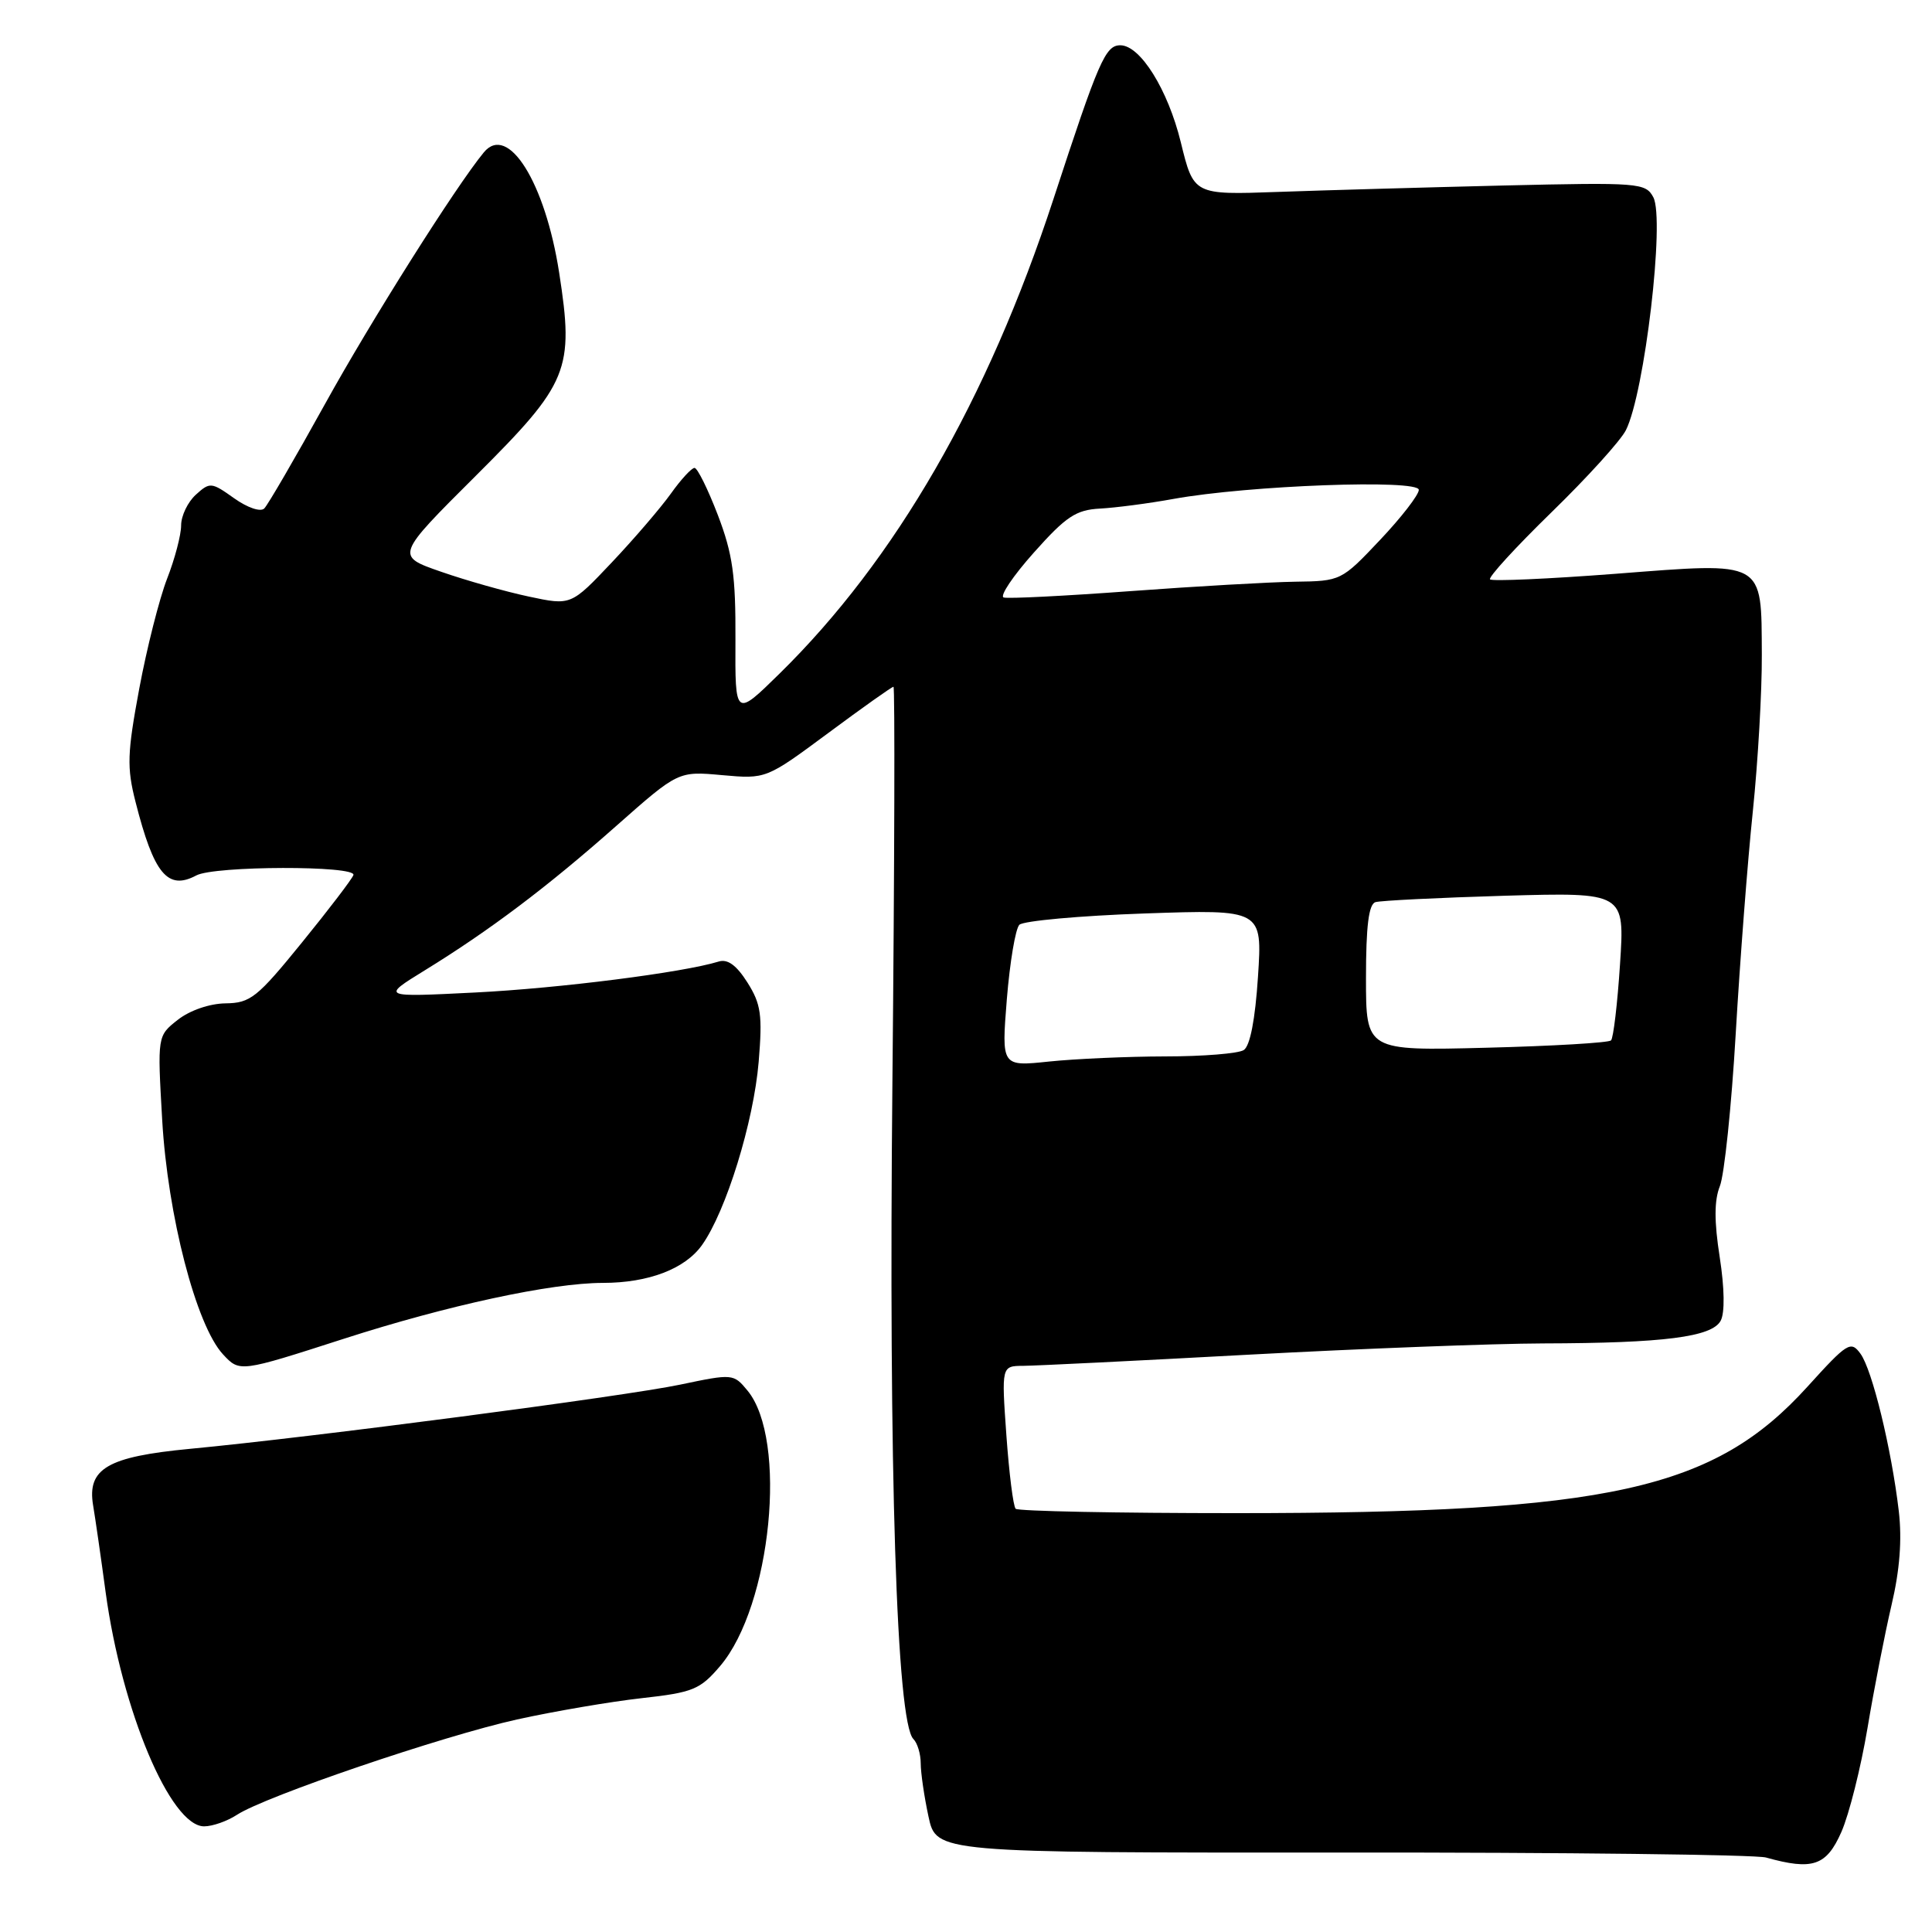 <?xml version="1.0" encoding="UTF-8" standalone="no"?>
<!DOCTYPE svg PUBLIC "-//W3C//DTD SVG 1.1//EN" "http://www.w3.org/Graphics/SVG/1.1/DTD/svg11.dtd" >
<svg xmlns="http://www.w3.org/2000/svg" xmlns:xlink="http://www.w3.org/1999/xlink" version="1.1" viewBox="0 0 256 256">
 <g >
 <path fill="currentColor"
d=" M 243.99 242.75 C 245.02 240.41 246.57 234.22 247.45 229.00 C 248.32 223.78 249.76 216.43 250.64 212.67 C 251.73 208.06 252.04 204.01 251.60 200.23 C 250.62 191.93 248.08 181.50 246.52 179.37 C 245.24 177.62 244.79 177.90 239.51 183.73 C 227.11 197.42 213.27 200.49 163.83 200.50 C 148.07 200.50 134.90 200.24 134.58 199.92 C 134.26 199.60 133.71 195.21 133.35 190.17 C 132.70 181.00 132.70 181.00 135.60 180.98 C 137.20 180.97 150.65 180.31 165.50 179.50 C 180.35 178.70 197.90 178.03 204.50 178.01 C 220.47 177.97 226.85 177.16 228.00 175.00 C 228.56 173.95 228.51 170.70 227.87 166.57 C 227.13 161.83 227.14 159.06 227.89 157.17 C 228.48 155.70 229.43 146.62 229.99 137.00 C 230.55 127.38 231.57 114.10 232.26 107.50 C 232.94 100.90 233.48 91.56 233.45 86.74 C 233.38 74.15 234.00 74.49 214.07 76.03 C 205.19 76.71 197.71 77.04 197.44 76.77 C 197.17 76.51 200.83 72.51 205.57 67.89 C 210.31 63.28 214.75 58.38 215.44 57.00 C 217.92 52.08 220.63 29.04 219.07 26.13 C 218.05 24.23 217.17 24.16 199.25 24.58 C 188.94 24.83 175.48 25.21 169.34 25.43 C 158.17 25.83 158.17 25.83 156.46 18.84 C 154.75 11.87 151.09 6.00 148.45 6.00 C 146.47 6.00 145.59 8.02 139.58 26.40 C 130.85 53.06 118.65 74.19 103.28 89.27 C 97.40 95.04 97.40 95.04 97.45 84.77 C 97.49 76.28 97.09 73.41 95.12 68.25 C 93.80 64.81 92.41 62.00 92.03 62.00 C 91.64 62.00 90.23 63.53 88.90 65.40 C 87.57 67.26 84.05 71.37 81.07 74.52 C 75.66 80.24 75.66 80.24 70.08 79.05 C 67.01 78.40 61.78 76.92 58.45 75.76 C 52.39 73.66 52.39 73.66 63.11 62.98 C 75.37 50.76 76.09 49.01 74.09 36.12 C 72.23 24.15 67.31 16.31 64.11 20.19 C 60.42 24.66 49.13 42.55 43.05 53.56 C 39.11 60.68 35.50 66.89 35.02 67.37 C 34.53 67.87 32.81 67.29 31.02 66.02 C 28.02 63.88 27.81 63.86 25.95 65.55 C 24.88 66.52 24.00 68.35 24.00 69.62 C 24.00 70.89 23.16 74.08 22.13 76.71 C 21.11 79.35 19.45 85.89 18.45 91.26 C 16.86 99.81 16.79 101.68 17.96 106.26 C 20.39 115.82 22.22 118.02 26.01 116.00 C 28.40 114.71 47.28 114.67 46.83 115.95 C 46.65 116.47 43.58 120.50 40.00 124.90 C 34.08 132.19 33.18 132.91 29.88 132.95 C 27.77 132.98 25.15 133.88 23.56 135.13 C 20.85 137.26 20.85 137.26 21.49 148.38 C 22.22 161.07 25.99 175.62 29.55 179.46 C 31.76 181.84 31.76 181.84 45.54 177.40 C 59.28 172.97 73.02 170.00 79.88 169.99 C 85.93 169.99 90.76 168.14 93.01 164.99 C 96.21 160.50 99.86 148.68 100.53 140.68 C 101.04 134.49 100.84 133.04 99.04 130.19 C 97.60 127.91 96.42 127.04 95.23 127.41 C 90.49 128.87 74.13 130.95 63.00 131.51 C 50.50 132.14 50.50 132.14 56.26 128.59 C 64.88 123.29 72.57 117.49 81.68 109.42 C 89.87 102.18 89.87 102.18 95.69 102.71 C 101.51 103.23 101.51 103.23 109.76 97.12 C 114.30 93.75 118.18 91.00 118.39 91.00 C 118.59 91.00 118.53 114.51 118.25 143.25 C 117.74 194.94 118.80 228.20 121.03 230.43 C 121.56 230.96 122.00 232.41 122.00 233.65 C 122.00 234.89 122.46 238.06 123.03 240.70 C 124.06 245.50 124.06 245.50 177.78 245.47 C 207.33 245.45 232.62 245.75 234.00 246.13 C 240.19 247.86 242.01 247.24 243.99 242.75 Z  M 31.40 240.47 C 35.14 238.02 58.69 230.01 68.50 227.84 C 73.45 226.75 80.88 225.48 85.00 225.02 C 91.84 224.26 92.76 223.88 95.42 220.76 C 102.21 212.79 104.40 190.73 99.04 184.25 C 97.20 182.02 97.08 182.01 90.13 183.47 C 82.76 185.02 41.25 190.46 25.15 191.98 C 14.24 193.02 11.52 194.60 12.34 199.48 C 12.62 201.14 13.37 206.32 14.00 211.00 C 16.14 226.67 22.59 242.00 27.05 242.00 C 28.16 242.00 30.12 241.31 31.40 240.47 Z  M 133.41 132.41 C 133.81 127.51 134.55 123.07 135.07 122.54 C 135.59 122.02 143.05 121.34 151.64 121.04 C 167.27 120.50 167.27 120.50 166.69 129.41 C 166.32 135.09 165.64 138.61 164.80 139.14 C 164.09 139.60 159.40 139.98 154.40 139.98 C 149.39 139.99 142.46 140.30 139.00 140.66 C 132.70 141.32 132.70 141.32 133.41 132.41 Z  M 181.00 129.59 C 181.00 122.74 181.36 119.82 182.25 119.54 C 182.94 119.33 190.65 118.95 199.39 118.69 C 215.29 118.24 215.29 118.24 214.66 127.77 C 214.32 133.01 213.78 137.55 213.47 137.86 C 213.16 138.17 205.73 138.61 196.95 138.83 C 181.00 139.24 181.00 139.24 181.00 129.59 Z  M 132.99 79.17 C 132.44 78.98 134.24 76.30 137.00 73.21 C 141.25 68.44 142.57 67.56 145.75 67.39 C 147.81 67.28 152.20 66.71 155.49 66.11 C 165.43 64.31 188.00 63.48 188.00 64.91 C 188.00 65.57 185.68 68.57 182.85 71.56 C 177.75 76.96 177.66 77.00 171.60 77.08 C 168.25 77.13 158.41 77.69 149.75 78.33 C 141.08 78.97 133.54 79.35 132.99 79.17 Z "/>
</g>
</svg>